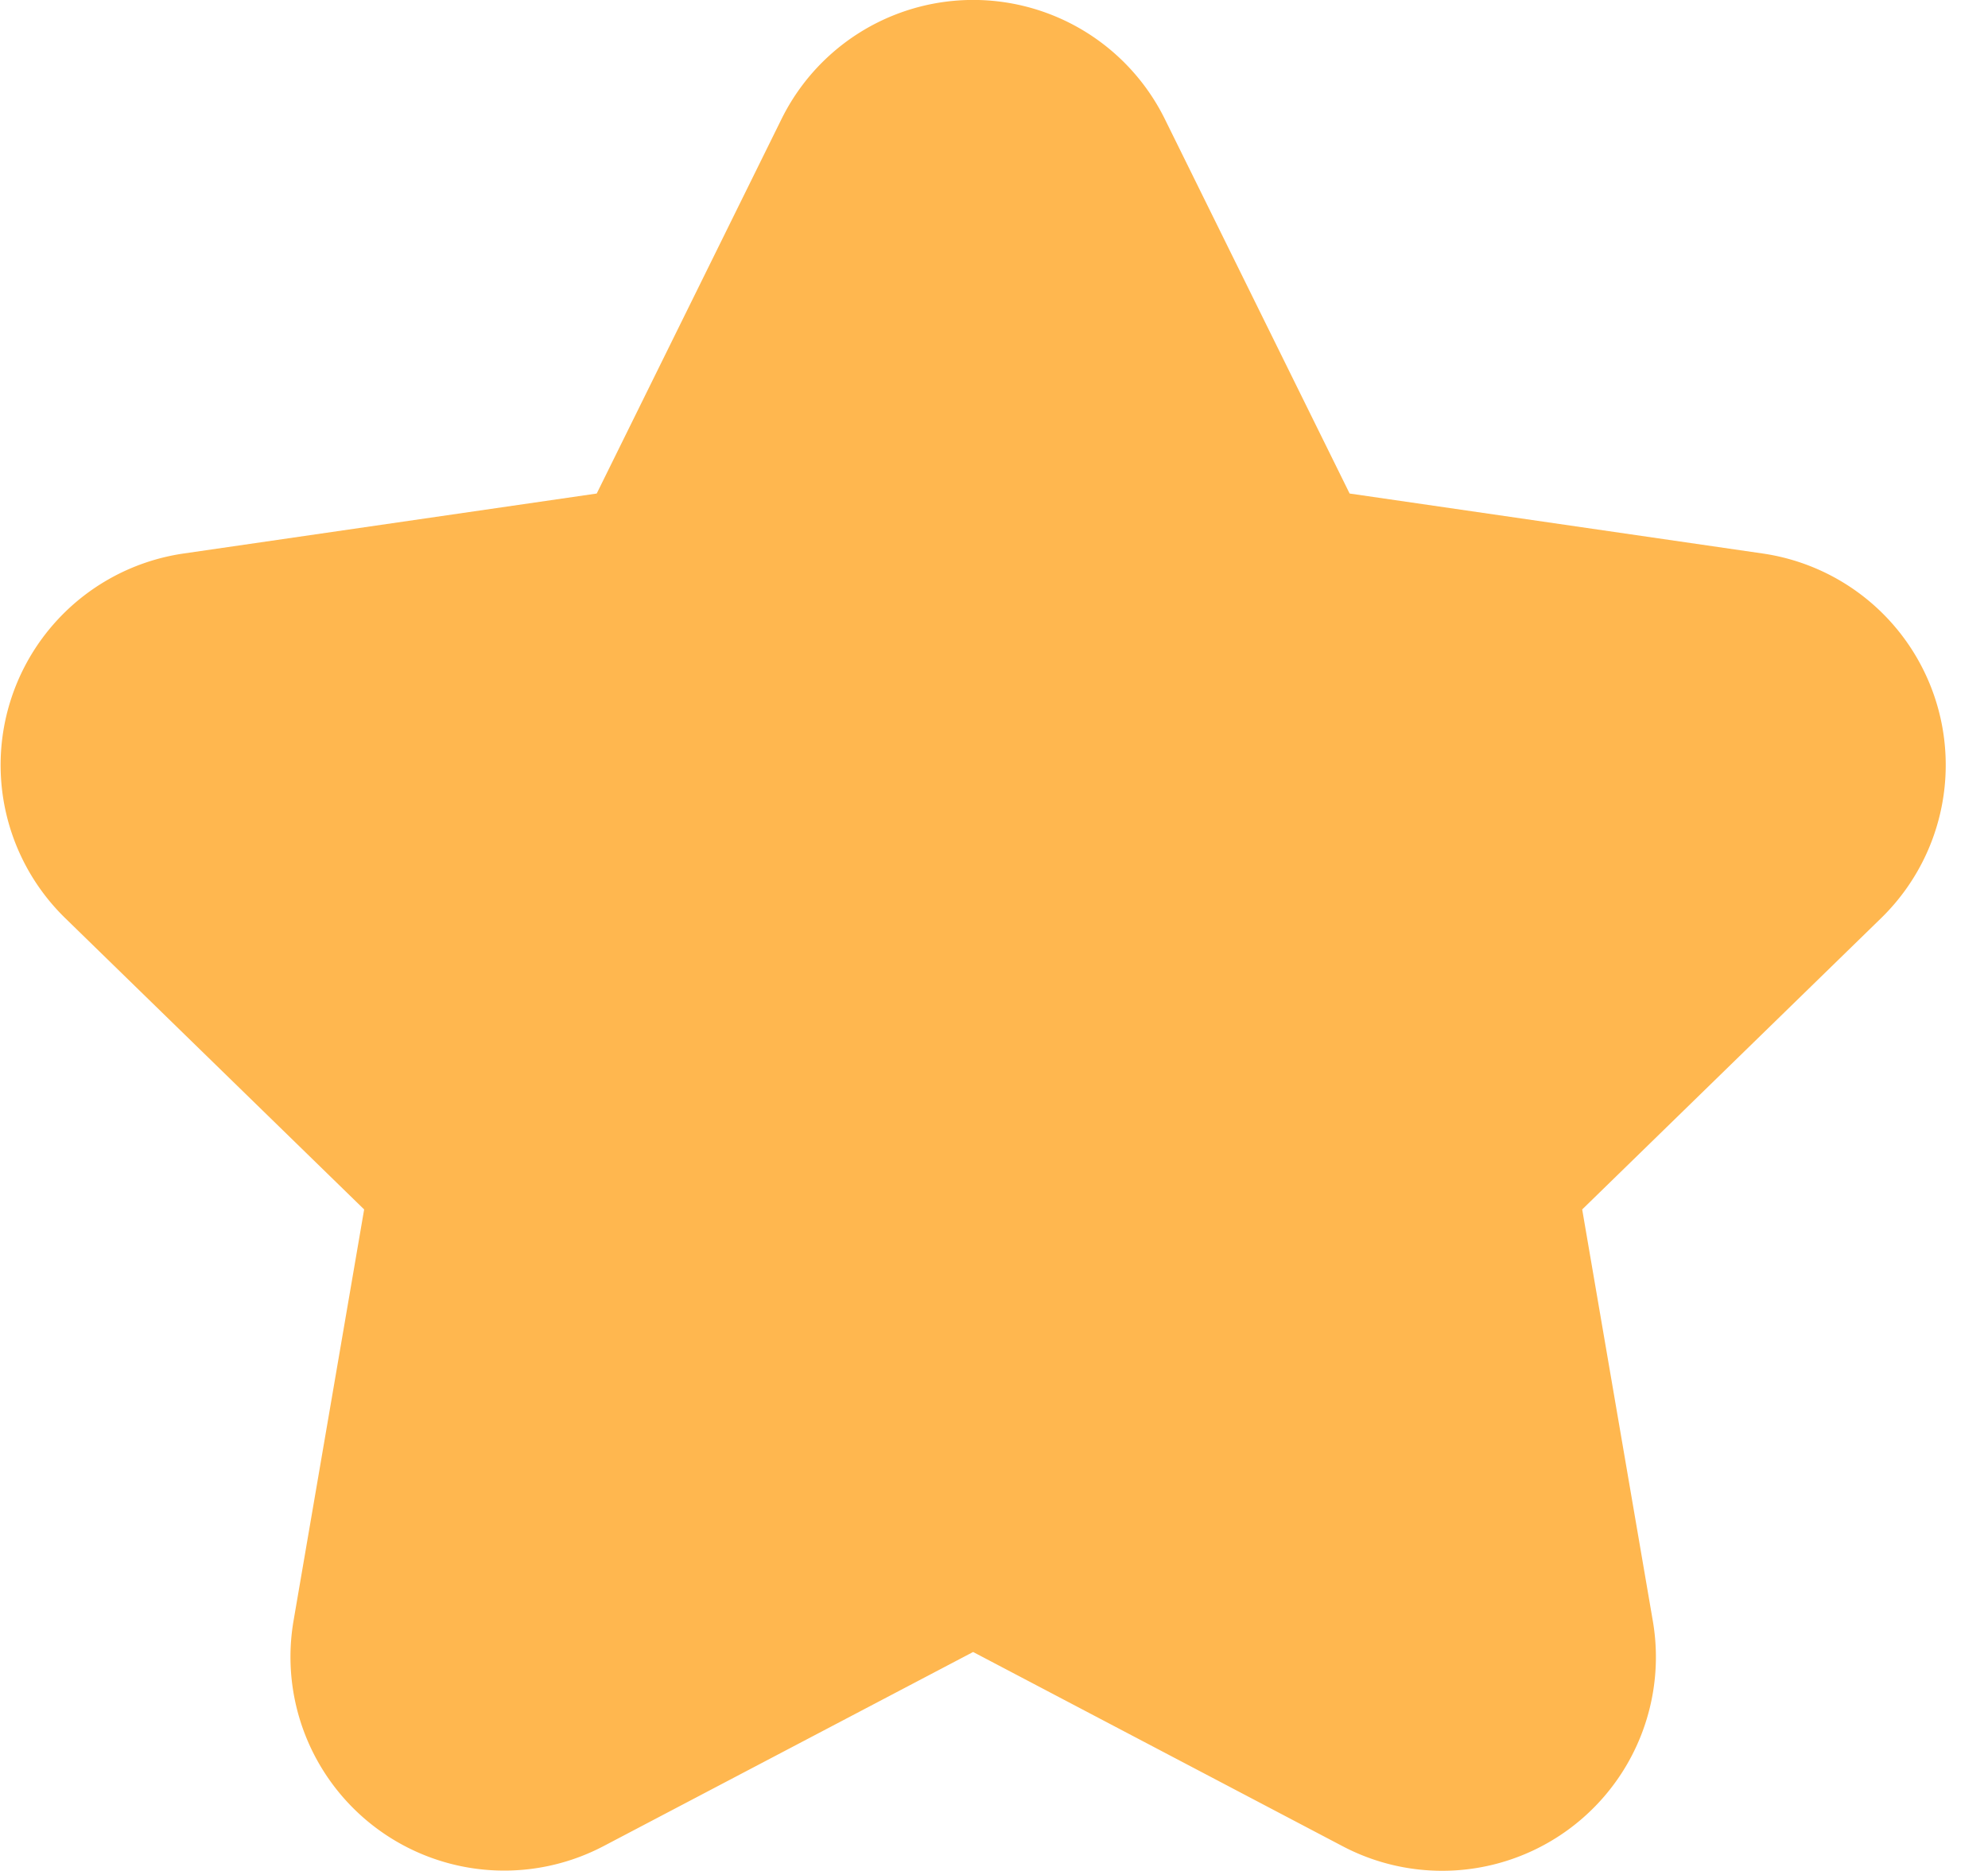 <?xml version="1.0" standalone="no"?><!DOCTYPE svg PUBLIC "-//W3C//DTD SVG 1.1//EN" "http://www.w3.org/Graphics/SVG/1.1/DTD/svg11.dtd"><svg t="1677747481559" class="icon" viewBox="0 0 1088 1024" version="1.1" xmlns="http://www.w3.org/2000/svg" p-id="7364" width="34" height="32" xmlns:xlink="http://www.w3.org/1999/xlink"><path d="M532.569 904.16l-202.219 106.229a116.98 116.98 0 0 1-169.71-123.251l38.652-225.192L35.662 502.475a116.98 116.98 0 0 1 64.825-199.531l226.088-32.829 101.109-204.906a116.98 116.98 0 0 1 209.834 0l101.109 204.906 226.088 32.829a116.98 116.98 0 0 1 64.825 199.531l-163.631 159.471 38.652 225.192a116.98 116.98 0 0 1-169.774 123.315l-202.219-106.293z" fill="#ffb74f" p-id="7365"></path></svg>